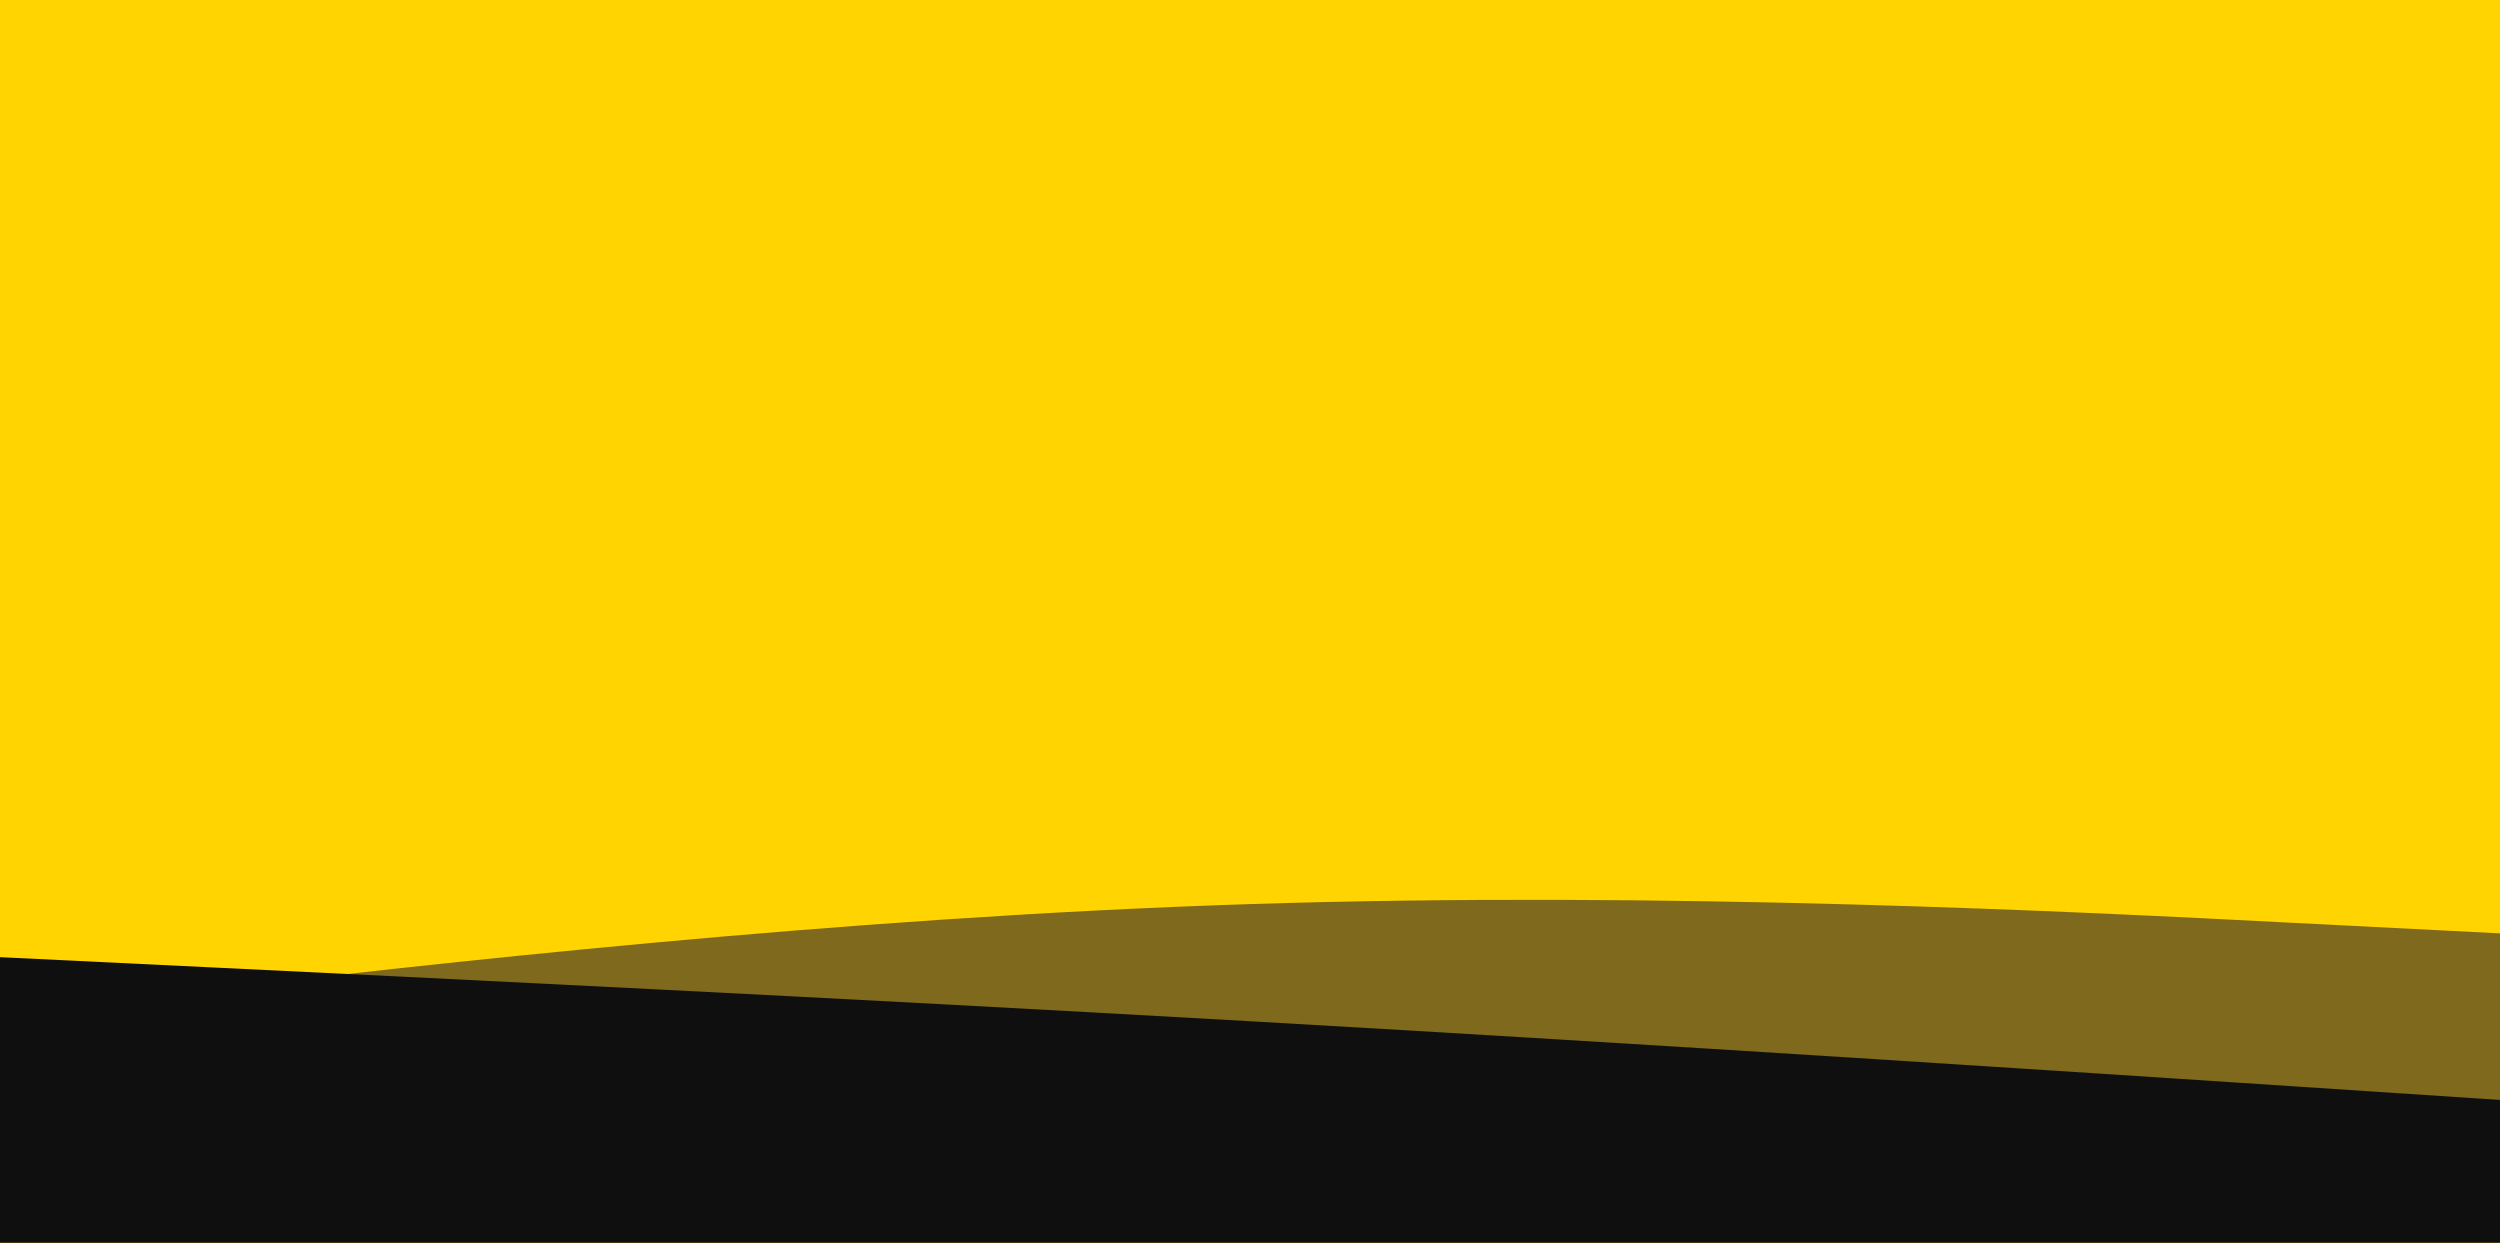 <svg id="visual" viewBox="0 0 1366 679" width="1366" height="679" xmlns="http://www.w3.org/2000/svg" xmlns:xlink="http://www.w3.org/1999/xlink" version="1.1"><rect x="0" y="0" width="1366" height="679" fill="#FFD400"></rect><path d="M0 325L113.8 336.5C227.7 348 455.3 371 683 396.8C910.7 422.7 1138.3 451.3 1252.2 465.7L1366 480L1366 680L1252.2 680C1138.3 680 910.7 680 683 680C455.3 680 227.7 680 113.8 680L0 680Z" fill="#ffd400"></path><path d="M0 554L113.8 540.8C227.7 527.7 455.3 501.3 683 494C910.7 486.7 1138.3 498.3 1252.2 504.2L1366 510L1366 680L1252.2 680C1138.3 680 910.7 680 683 680C455.3 680 227.7 680 113.8 680L0 680Z" fill="#7e691d"></path><path d="M0 523L113.8 528.5C227.7 534 455.3 545 683 558C910.7 571 1138.3 586 1252.2 593.5L1366 601L1366 680L1252.2 680C1138.3 680 910.7 680 683 680C455.3 680 227.7 680 113.8 680L0 680Z" fill="#0f0f0f"></path></svg>